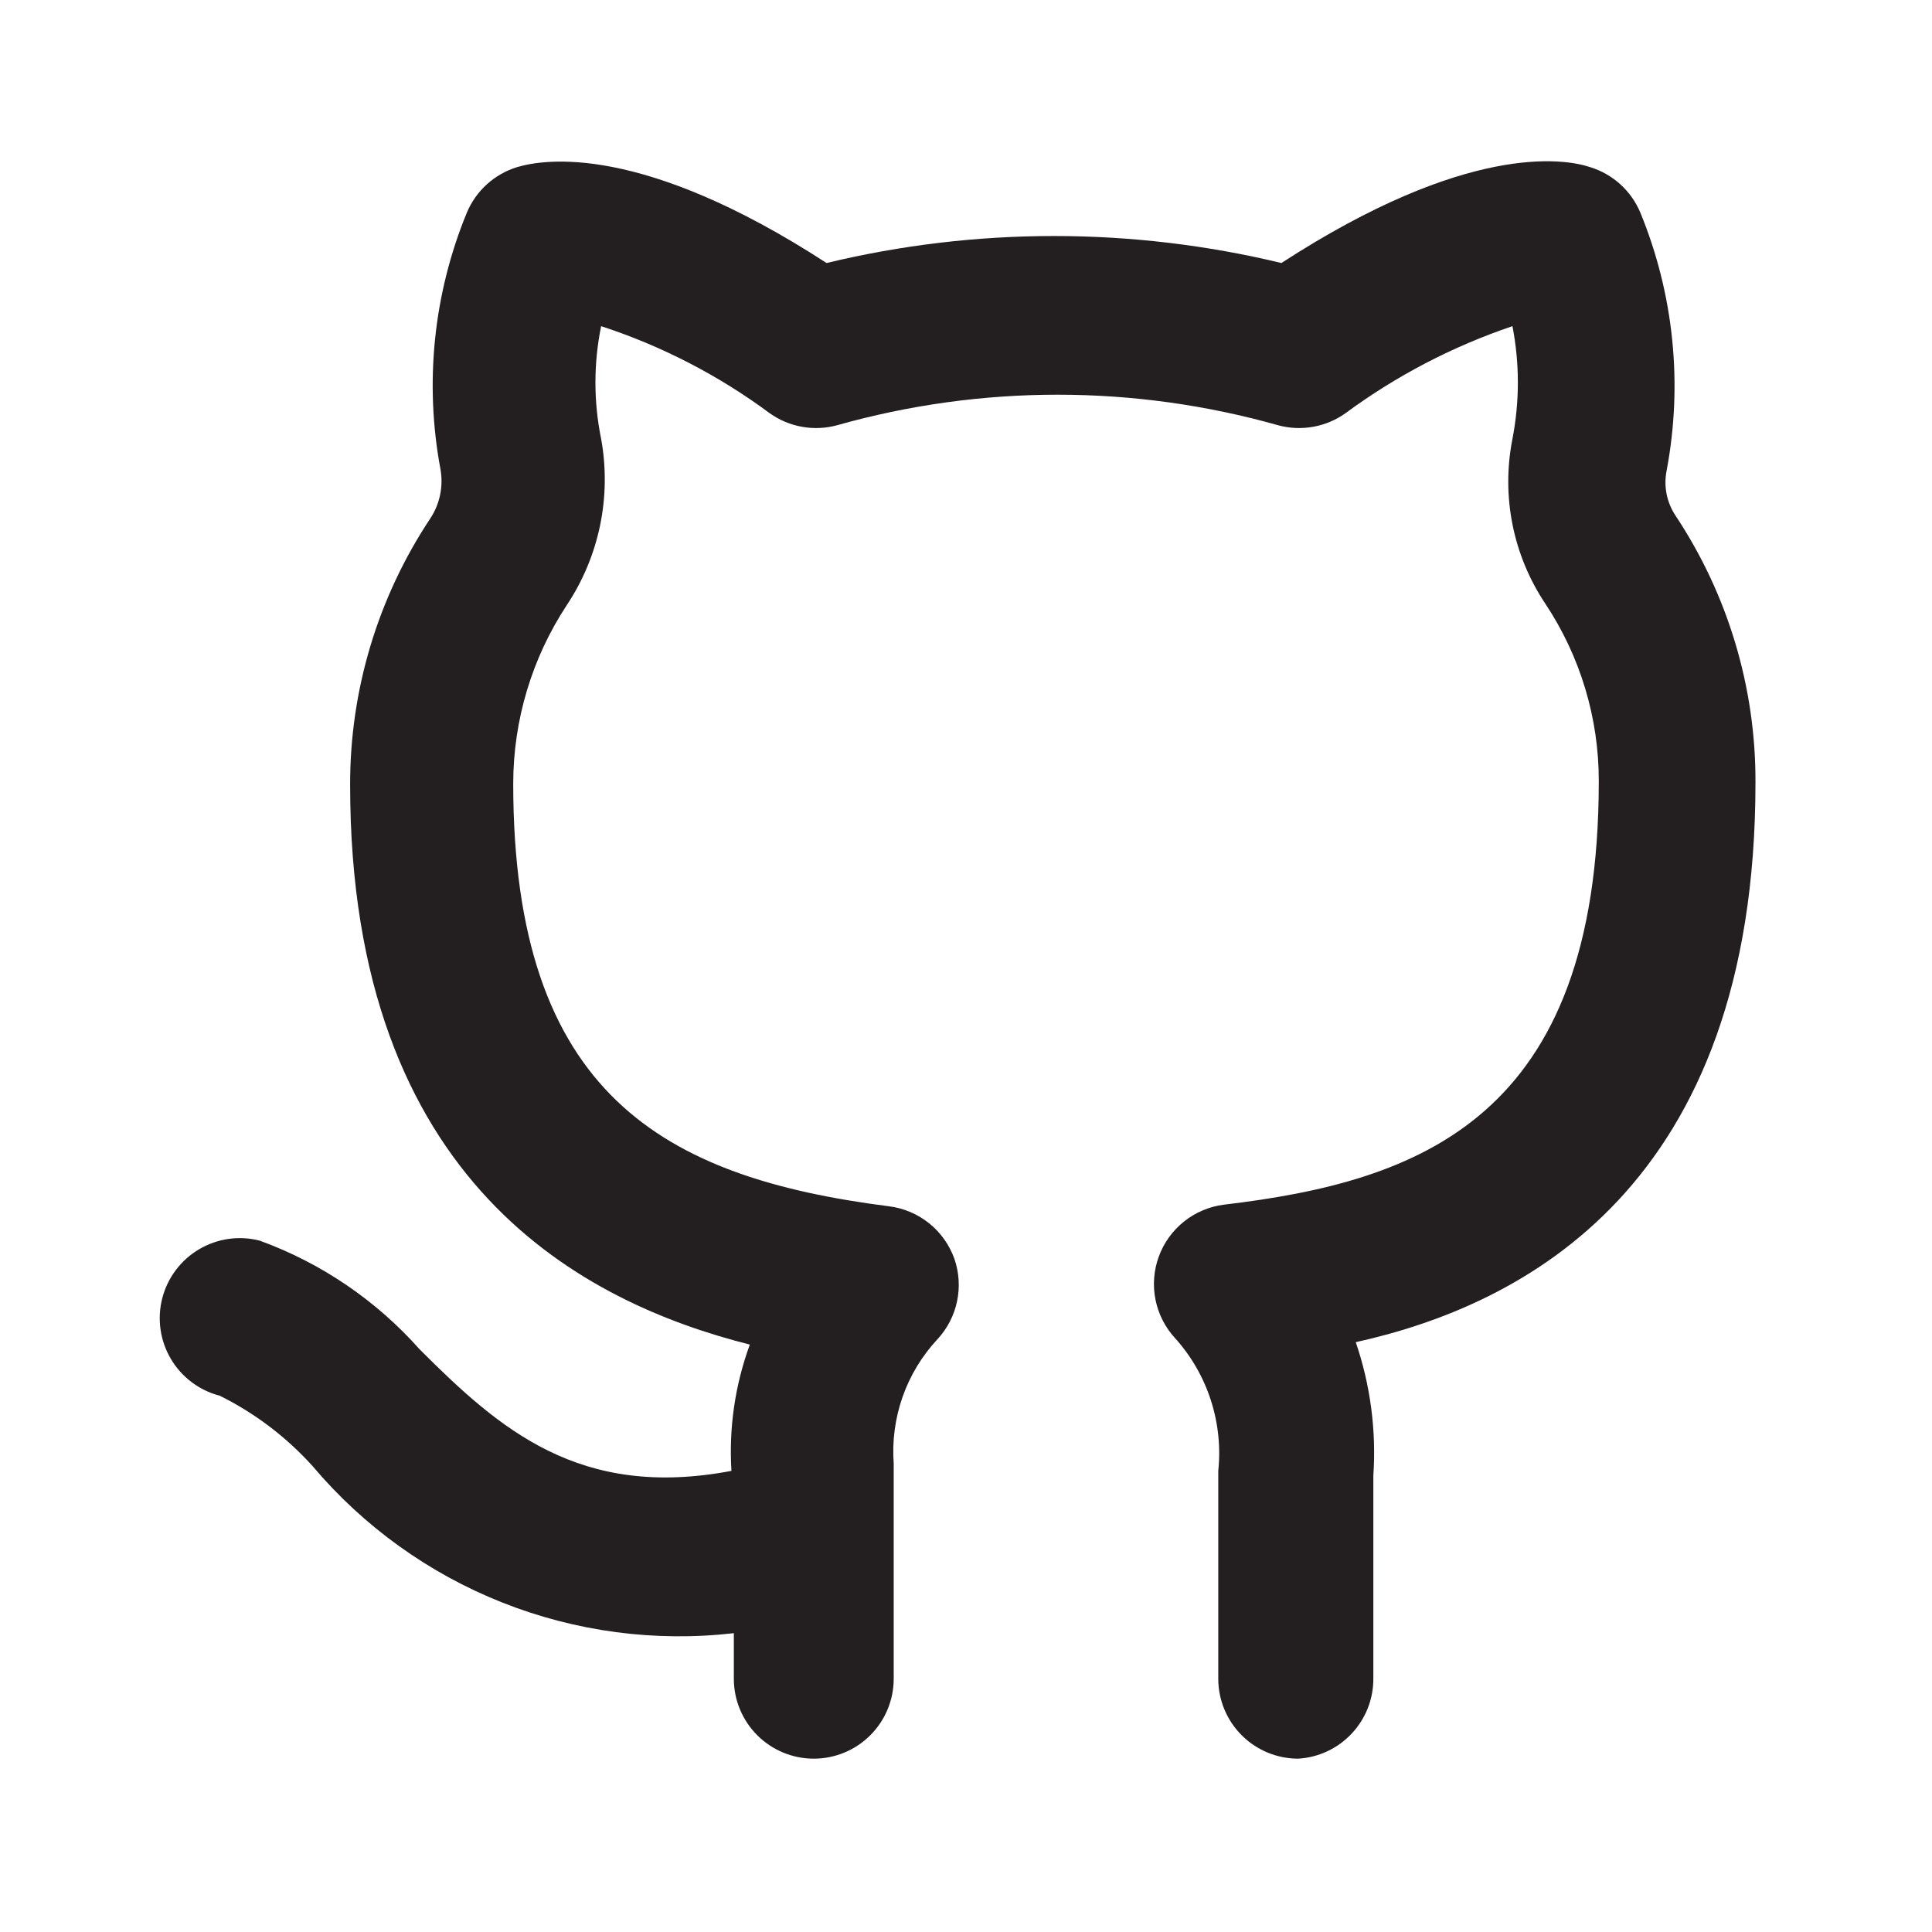 <svg width="89" height="89" viewBox="0 0 89 89" fill="none" xmlns="http://www.w3.org/2000/svg">
<path d="M59.804 81.015C58.827 81.015 57.89 80.627 57.2 79.936C56.509 79.246 56.121 78.309 56.121 77.333V67.758C56.236 66.657 56.118 65.544 55.775 64.491C55.433 63.438 54.873 62.468 54.133 61.645C53.674 61.148 53.362 60.534 53.229 59.871C53.096 59.208 53.149 58.521 53.381 57.886C53.613 57.25 54.016 56.691 54.544 56.27C55.073 55.848 55.708 55.58 56.379 55.495C65.364 54.428 73.65 51.555 73.65 35.978C73.653 33.069 72.794 30.225 71.183 27.803C69.695 25.574 69.153 22.846 69.673 20.217C70.005 18.502 70.005 16.74 69.673 15.025C66.915 15.957 64.319 17.311 61.976 19.039C61.533 19.353 61.026 19.566 60.492 19.661C59.957 19.757 59.408 19.733 58.883 19.591C52.237 17.713 45.201 17.713 38.556 19.591C38.031 19.733 37.482 19.757 36.947 19.661C36.412 19.566 35.905 19.353 35.462 19.039C33.105 17.291 30.482 15.936 27.692 15.025C27.342 16.738 27.342 18.504 27.692 20.217C28.175 22.879 27.608 25.624 26.109 27.877C24.504 30.315 23.647 33.169 23.642 36.089C23.642 50.413 30.565 54.243 40.949 55.569C41.629 55.653 42.271 55.925 42.805 56.355C43.338 56.784 43.741 57.354 43.969 57.999C44.183 58.626 44.224 59.299 44.088 59.947C43.952 60.595 43.644 61.194 43.196 61.682C42.479 62.448 41.93 63.353 41.581 64.342C41.233 65.331 41.093 66.381 41.17 67.427V77.333C41.17 78.309 40.782 79.246 40.092 79.936C39.401 80.627 38.465 81.015 37.488 81.015C36.511 81.015 35.575 80.627 34.884 79.936C34.193 79.246 33.805 78.309 33.805 77.333V75.234C30.187 75.65 26.521 75.165 23.136 73.822C19.75 72.479 16.748 70.32 14.399 67.537C13.191 66.198 11.742 65.099 10.127 64.297C9.658 64.176 9.217 63.964 8.83 63.672C8.443 63.381 8.117 63.017 7.871 62.599C7.624 62.182 7.463 61.721 7.395 61.241C7.327 60.761 7.355 60.273 7.475 59.804C7.596 59.335 7.808 58.894 8.1 58.507C8.391 58.12 8.755 57.794 9.173 57.548C9.59 57.302 10.051 57.14 10.531 57.072C11.011 57.004 11.499 57.032 11.968 57.153C14.801 58.184 17.332 59.906 19.333 62.161C23.016 65.843 26.698 69.084 33.695 67.758C33.572 65.781 33.86 63.8 34.542 61.94C26.956 60.025 16.129 54.575 16.129 36.162C16.12 31.801 17.401 27.534 19.812 23.899C20.26 23.229 20.431 22.411 20.291 21.616C19.546 17.641 19.968 13.536 21.506 9.796C21.715 9.297 22.031 8.85 22.432 8.487C22.833 8.125 23.309 7.855 23.826 7.697C25.078 7.328 29.57 6.592 38.077 12.116C44.963 10.458 52.144 10.458 59.03 12.116C67.537 6.592 72.03 7.291 73.245 7.697C73.762 7.855 74.238 8.125 74.639 8.487C75.04 8.85 75.356 9.297 75.565 9.796C77.105 13.548 77.527 17.666 76.78 21.653C76.705 22.012 76.702 22.383 76.771 22.744C76.841 23.104 76.982 23.447 77.185 23.752C79.603 27.397 80.885 31.678 80.868 36.052C80.868 54.722 70.115 60.135 62.455 61.829C63.13 63.805 63.405 65.896 63.265 67.979V77.333C63.267 78.272 62.91 79.177 62.266 79.861C61.623 80.546 60.742 80.959 59.804 81.015Z" fill="#231F20"/>
</svg>
